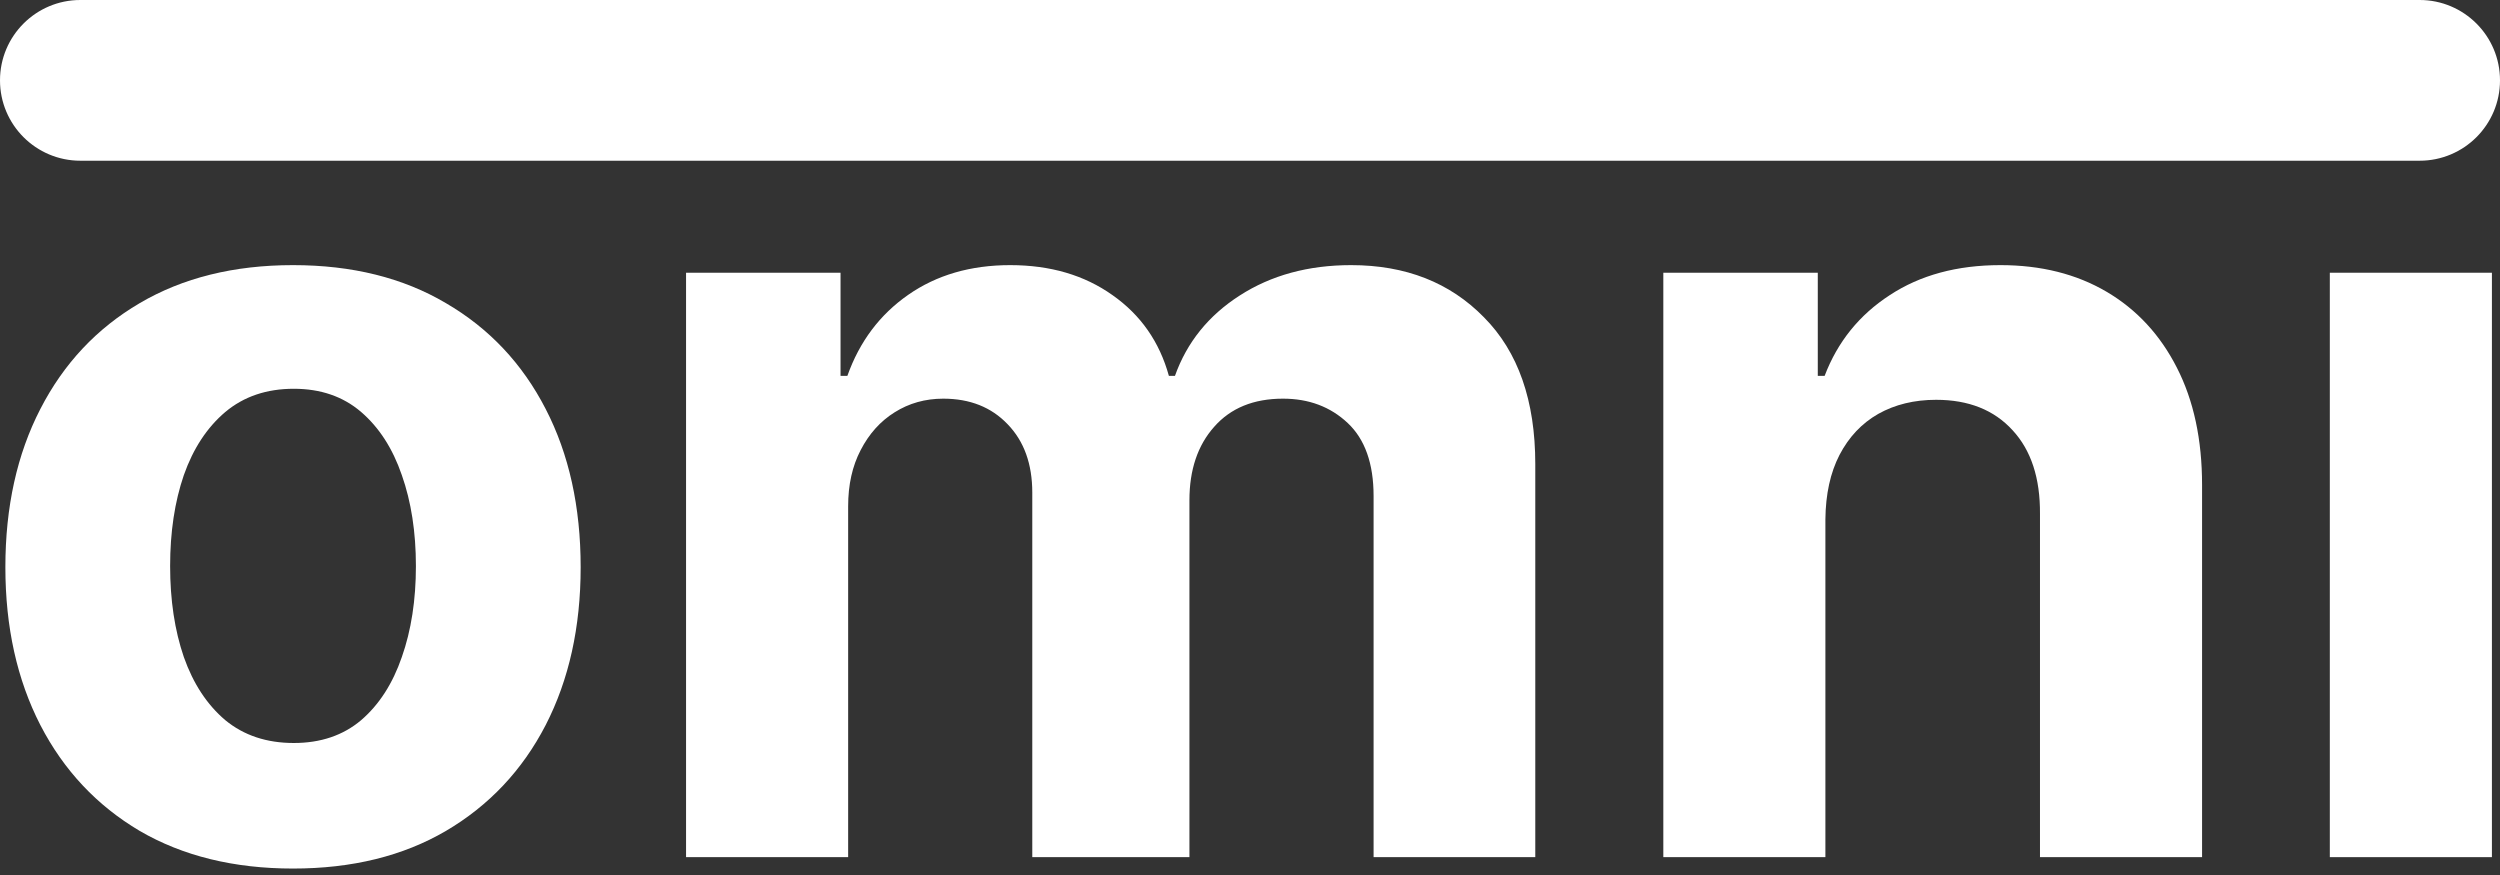 <svg width="140" height="49" viewBox="0 0 140 49" fill="none" xmlns="http://www.w3.org/2000/svg">
<rect x="0" y="0" width="140" height="49" fill="#333333" stroke="none"/>
<path d="M16.409 48.639C13.099 48.639 10.237 47.936 7.822 46.53C5.422 45.109 3.568 43.135 2.261 40.606C0.955 38.064 0.301 35.116 0.301 31.764C0.301 28.384 0.955 25.429 2.261 22.901C3.568 20.358 5.422 18.384 7.822 16.977C10.237 15.557 13.099 14.847 16.409 14.847C19.719 14.847 22.574 15.557 24.974 16.977C27.389 18.384 29.25 20.358 30.557 22.901C31.864 25.429 32.517 28.384 32.517 31.764C32.517 35.116 31.864 38.064 30.557 40.606C29.25 43.135 27.389 45.109 24.974 46.53C22.574 47.936 19.719 48.639 16.409 48.639ZM16.452 41.608C17.957 41.608 19.215 41.182 20.223 40.33C21.232 39.463 21.991 38.284 22.503 36.793C23.028 35.301 23.291 33.604 23.291 31.7C23.291 29.797 23.028 28.099 22.503 26.608C21.991 25.116 21.232 23.938 20.223 23.071C19.215 22.204 17.957 21.771 16.452 21.771C14.932 21.771 13.653 22.204 12.617 23.071C11.594 23.938 10.82 25.116 10.294 26.608C9.783 28.099 9.527 29.797 9.527 31.7C9.527 33.604 9.783 35.301 10.294 36.793C10.82 38.284 11.594 39.463 12.617 40.33C13.653 41.182 14.932 41.608 16.452 41.608Z" fill="white"/>
<path d="M38.419 48V15.273H47.07V21.047H47.453C48.135 19.129 49.271 17.616 50.862 16.509C52.453 15.4 54.356 14.847 56.572 14.847C58.817 14.847 60.727 15.408 62.304 16.53C63.881 17.638 64.932 19.143 65.457 21.047H65.798C66.466 19.172 67.673 17.673 69.421 16.551C71.182 15.415 73.263 14.847 75.663 14.847C78.717 14.847 81.196 15.82 83.099 17.766C85.017 19.697 85.976 22.439 85.976 25.99V48H76.921V27.78C76.921 25.962 76.438 24.598 75.472 23.689C74.506 22.78 73.298 22.325 71.849 22.325C70.202 22.325 68.916 22.851 67.993 23.902C67.07 24.939 66.608 26.31 66.608 28.014V48H57.808V27.588C57.808 25.983 57.347 24.704 56.423 23.753C55.514 22.801 54.314 22.325 52.822 22.325C51.814 22.325 50.905 22.581 50.095 23.092C49.3 23.59 48.668 24.293 48.199 25.202C47.73 26.097 47.496 27.148 47.496 28.355V48H38.419Z" fill="white"/>
<path d="M102.222 29.079V48H93.146V15.273H101.796V21.047H102.18C102.904 19.143 104.119 17.638 105.823 16.53C107.528 15.408 109.594 14.847 112.023 14.847C114.296 14.847 116.278 15.344 117.968 16.338C119.658 17.332 120.972 18.753 121.91 20.599C122.847 22.432 123.316 24.619 123.316 27.162V48H114.239V28.781C114.254 26.778 113.742 25.216 112.705 24.094C111.668 22.957 110.241 22.389 108.423 22.389C107.201 22.389 106.121 22.652 105.184 23.177C104.261 23.703 103.536 24.47 103.011 25.479C102.499 26.473 102.237 27.673 102.222 29.079Z" fill="white"/>
<path d="M130.47 48V15.273H139.547V48H130.47Z" fill="white"/>
<path d="M0 4.5C0 2.015 2.015 0 4.5 0H135.5C137.985 0 140 2.015 140 4.5C140 6.985 137.985 9 135.5 9H4.5C2.015 9 0 6.985 0 4.5Z" fill="white"/>
</svg>
